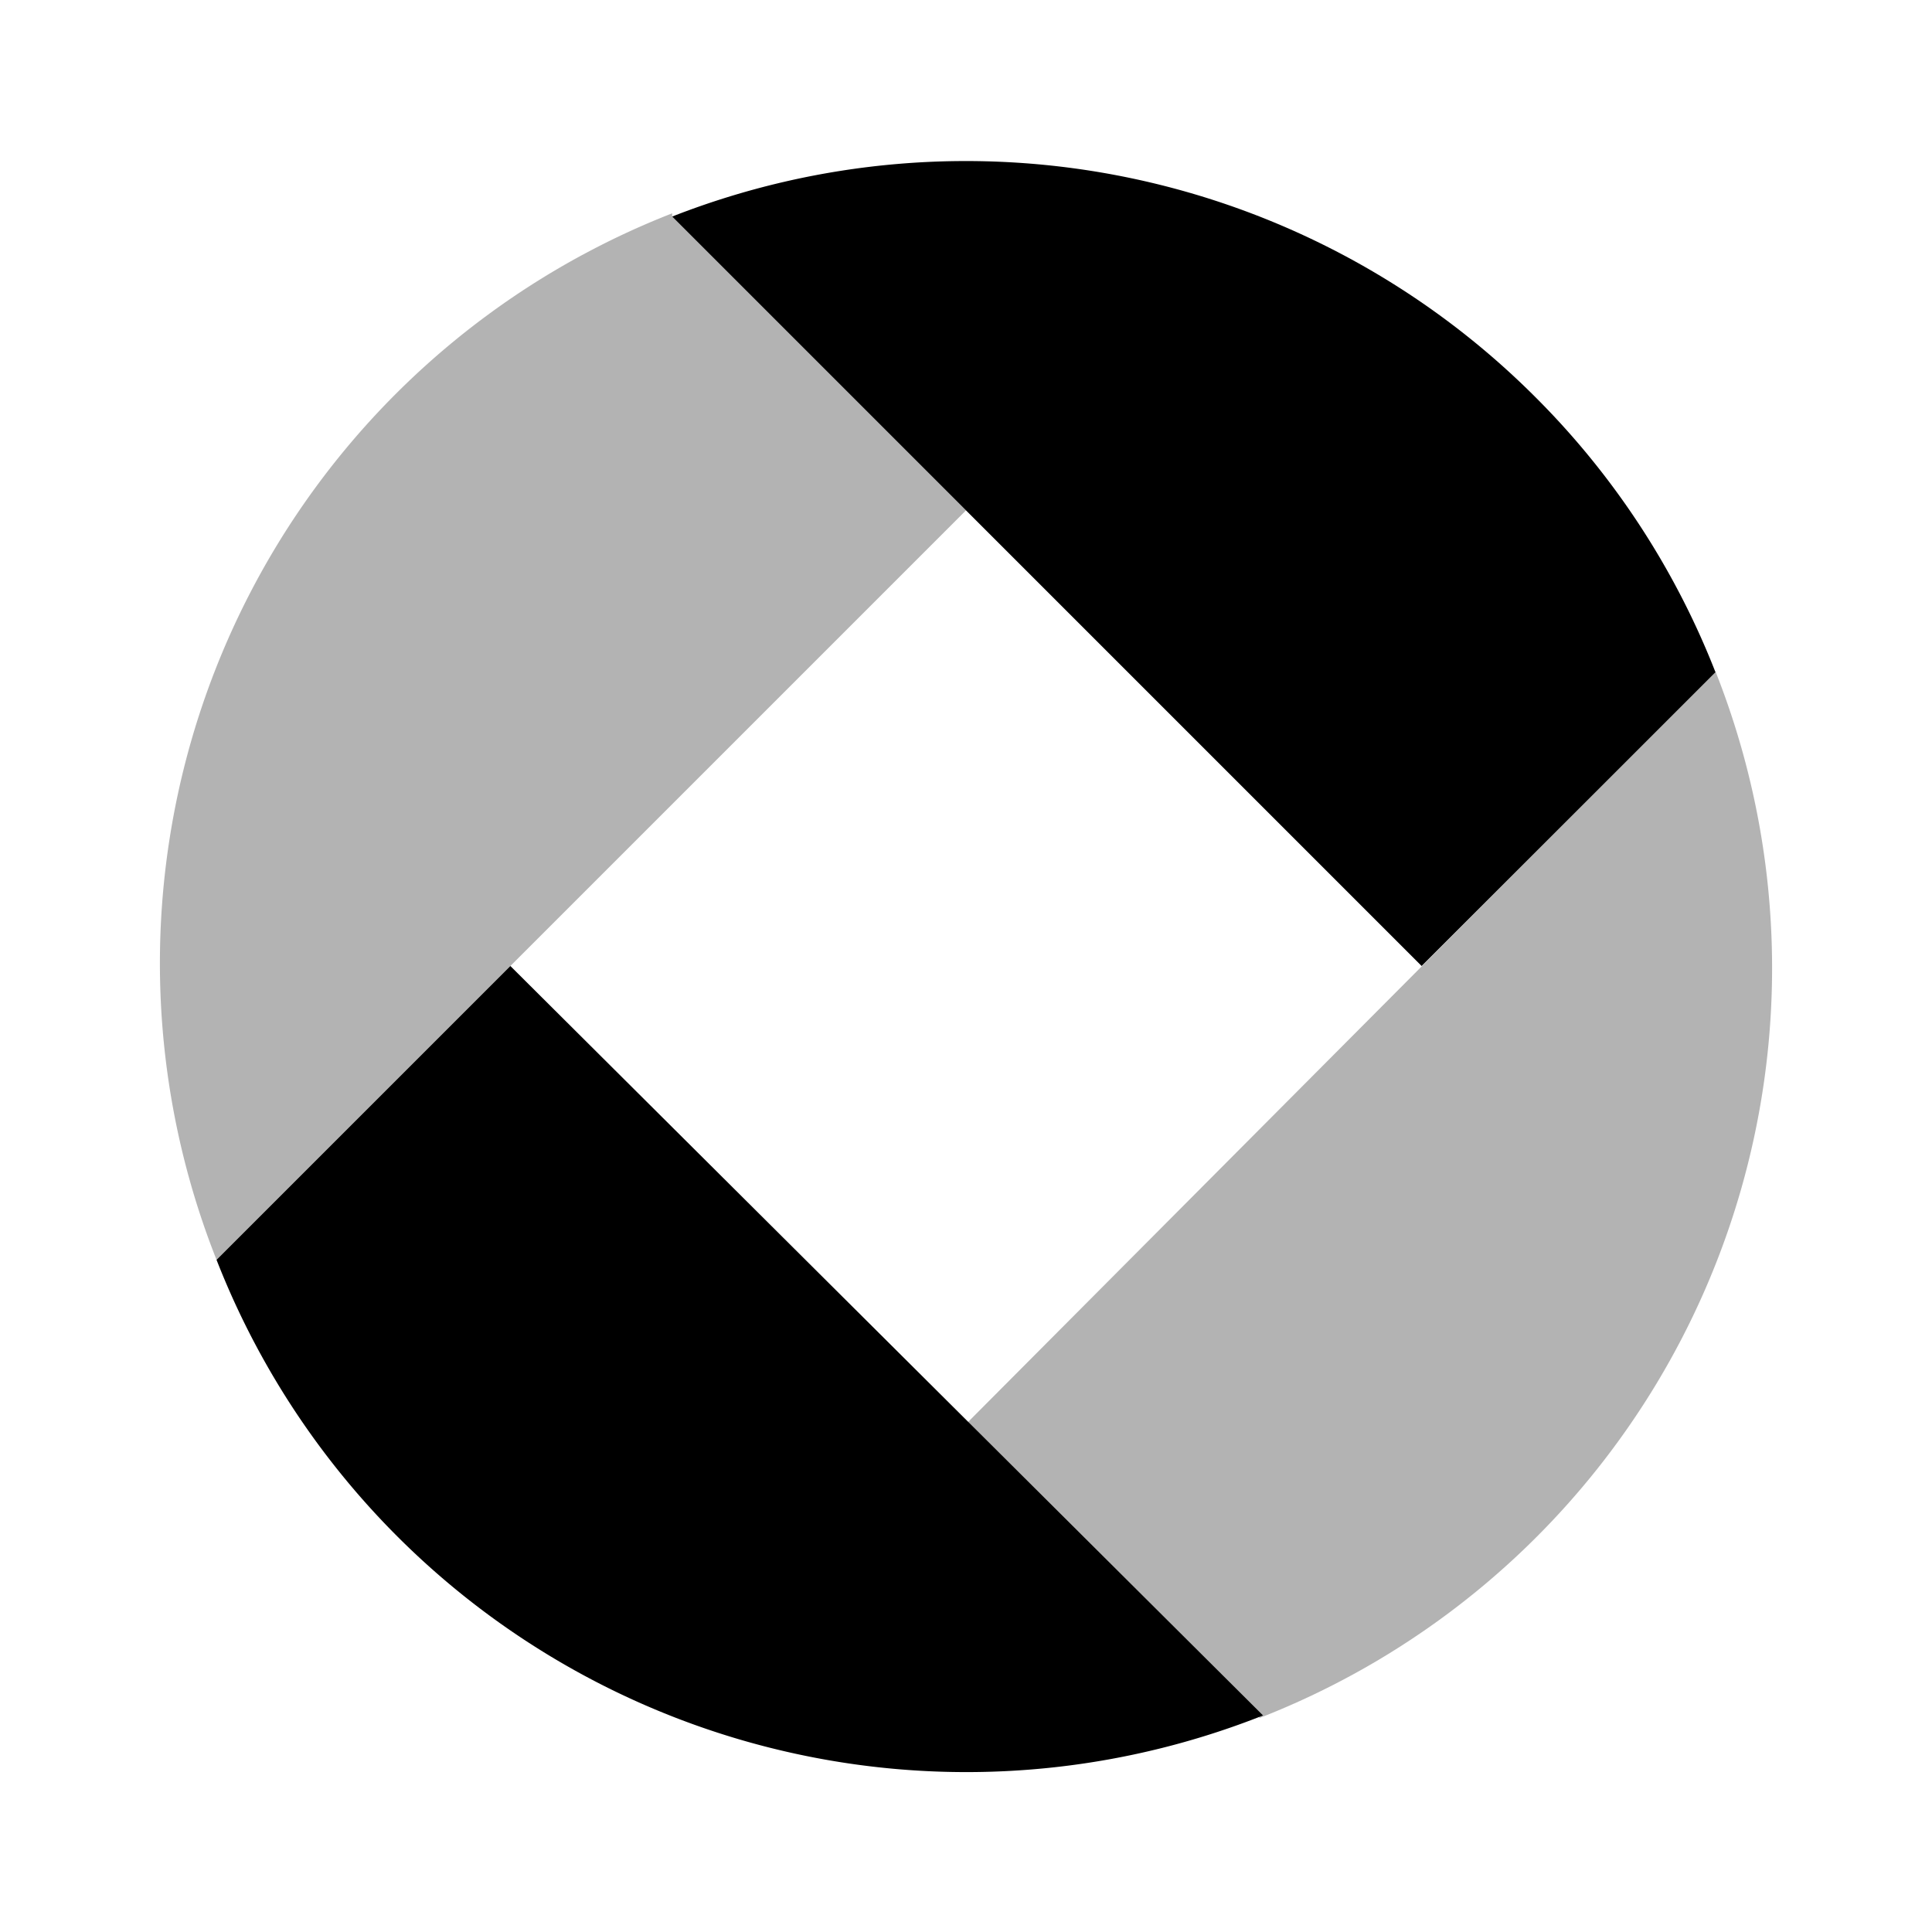 <svg xmlns="http://www.w3.org/2000/svg" viewBox="0 0 24 24"><defs><style>.cls-1{opacity:0.3;}</style></defs><g id="abstract"><g id="abstract-32"><path d="M19.07,4.93a9.94,9.94,0,0,1,2.24,3.42L17.66,12,8.35,2.69A10,10,0,0,1,19.07,4.93ZM2.69,15.65a10,10,0,0,0,13,5.66L6.34,12Z"/><path class="cls-1" d="M8.35,2.69,12,6.34,2.69,15.65a10,10,0,0,1,5.66-13Zm3.65,15,3.65,3.65a10,10,0,0,0,5.66-13Z"/></g></g></svg>